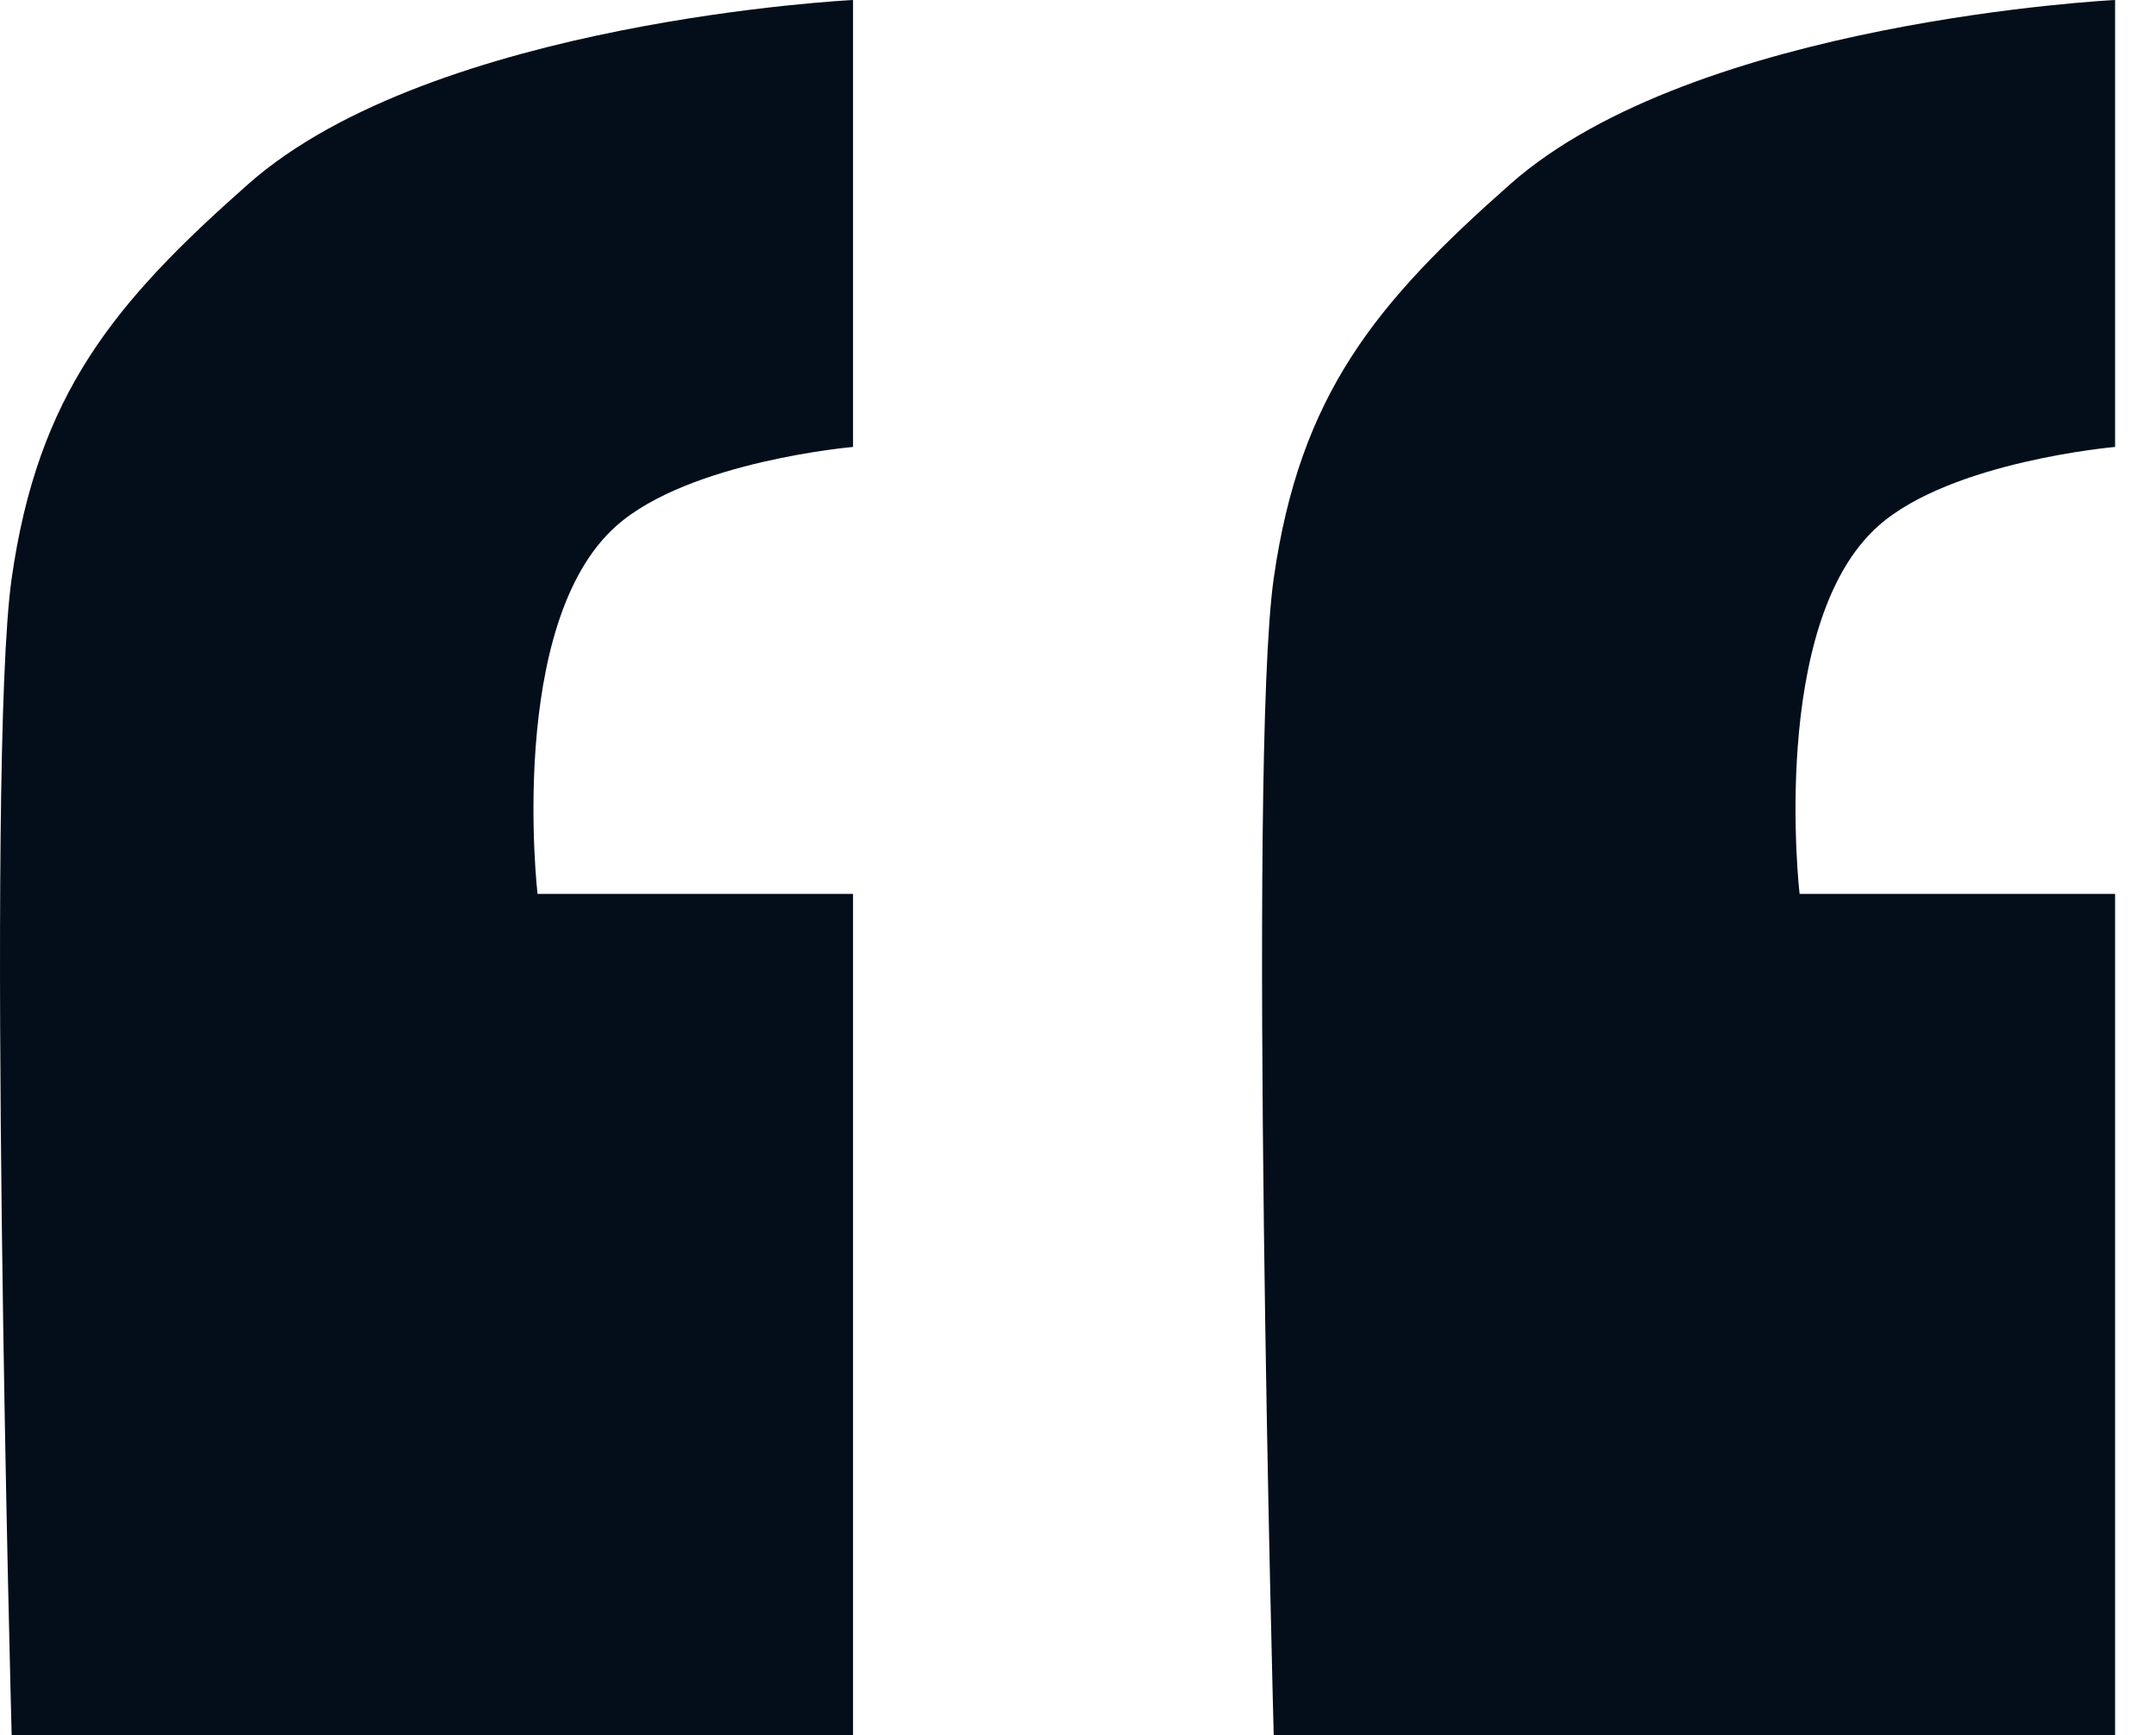 <svg width="41" height="33" viewBox="0 0 41 33" fill="none" xmlns="http://www.w3.org/2000/svg">
<path d="M16.222 33H0.222C0.222 33 -0.277 14.5 0.222 11C0.721 7.5 2.162 5.761 4.722 3.5C8.24 0.392 16.222 0 16.222 0V8.5C16.222 8.5 13.108 8.771 11.722 10C9.63 11.855 10.222 17 10.222 17H16.222V33Z" fill="#030E1A"/>
<path d="M40.222 33H24.222C24.222 33 23.723 14.5 24.222 11C24.721 7.5 26.162 5.761 28.722 3.5C32.24 0.392 40.222 0 40.222 0V8.5C40.222 8.5 37.108 8.771 35.722 10C33.63 11.855 34.222 17 34.222 17H40.222V33Z" fill="#030E1A"/>
</svg>
